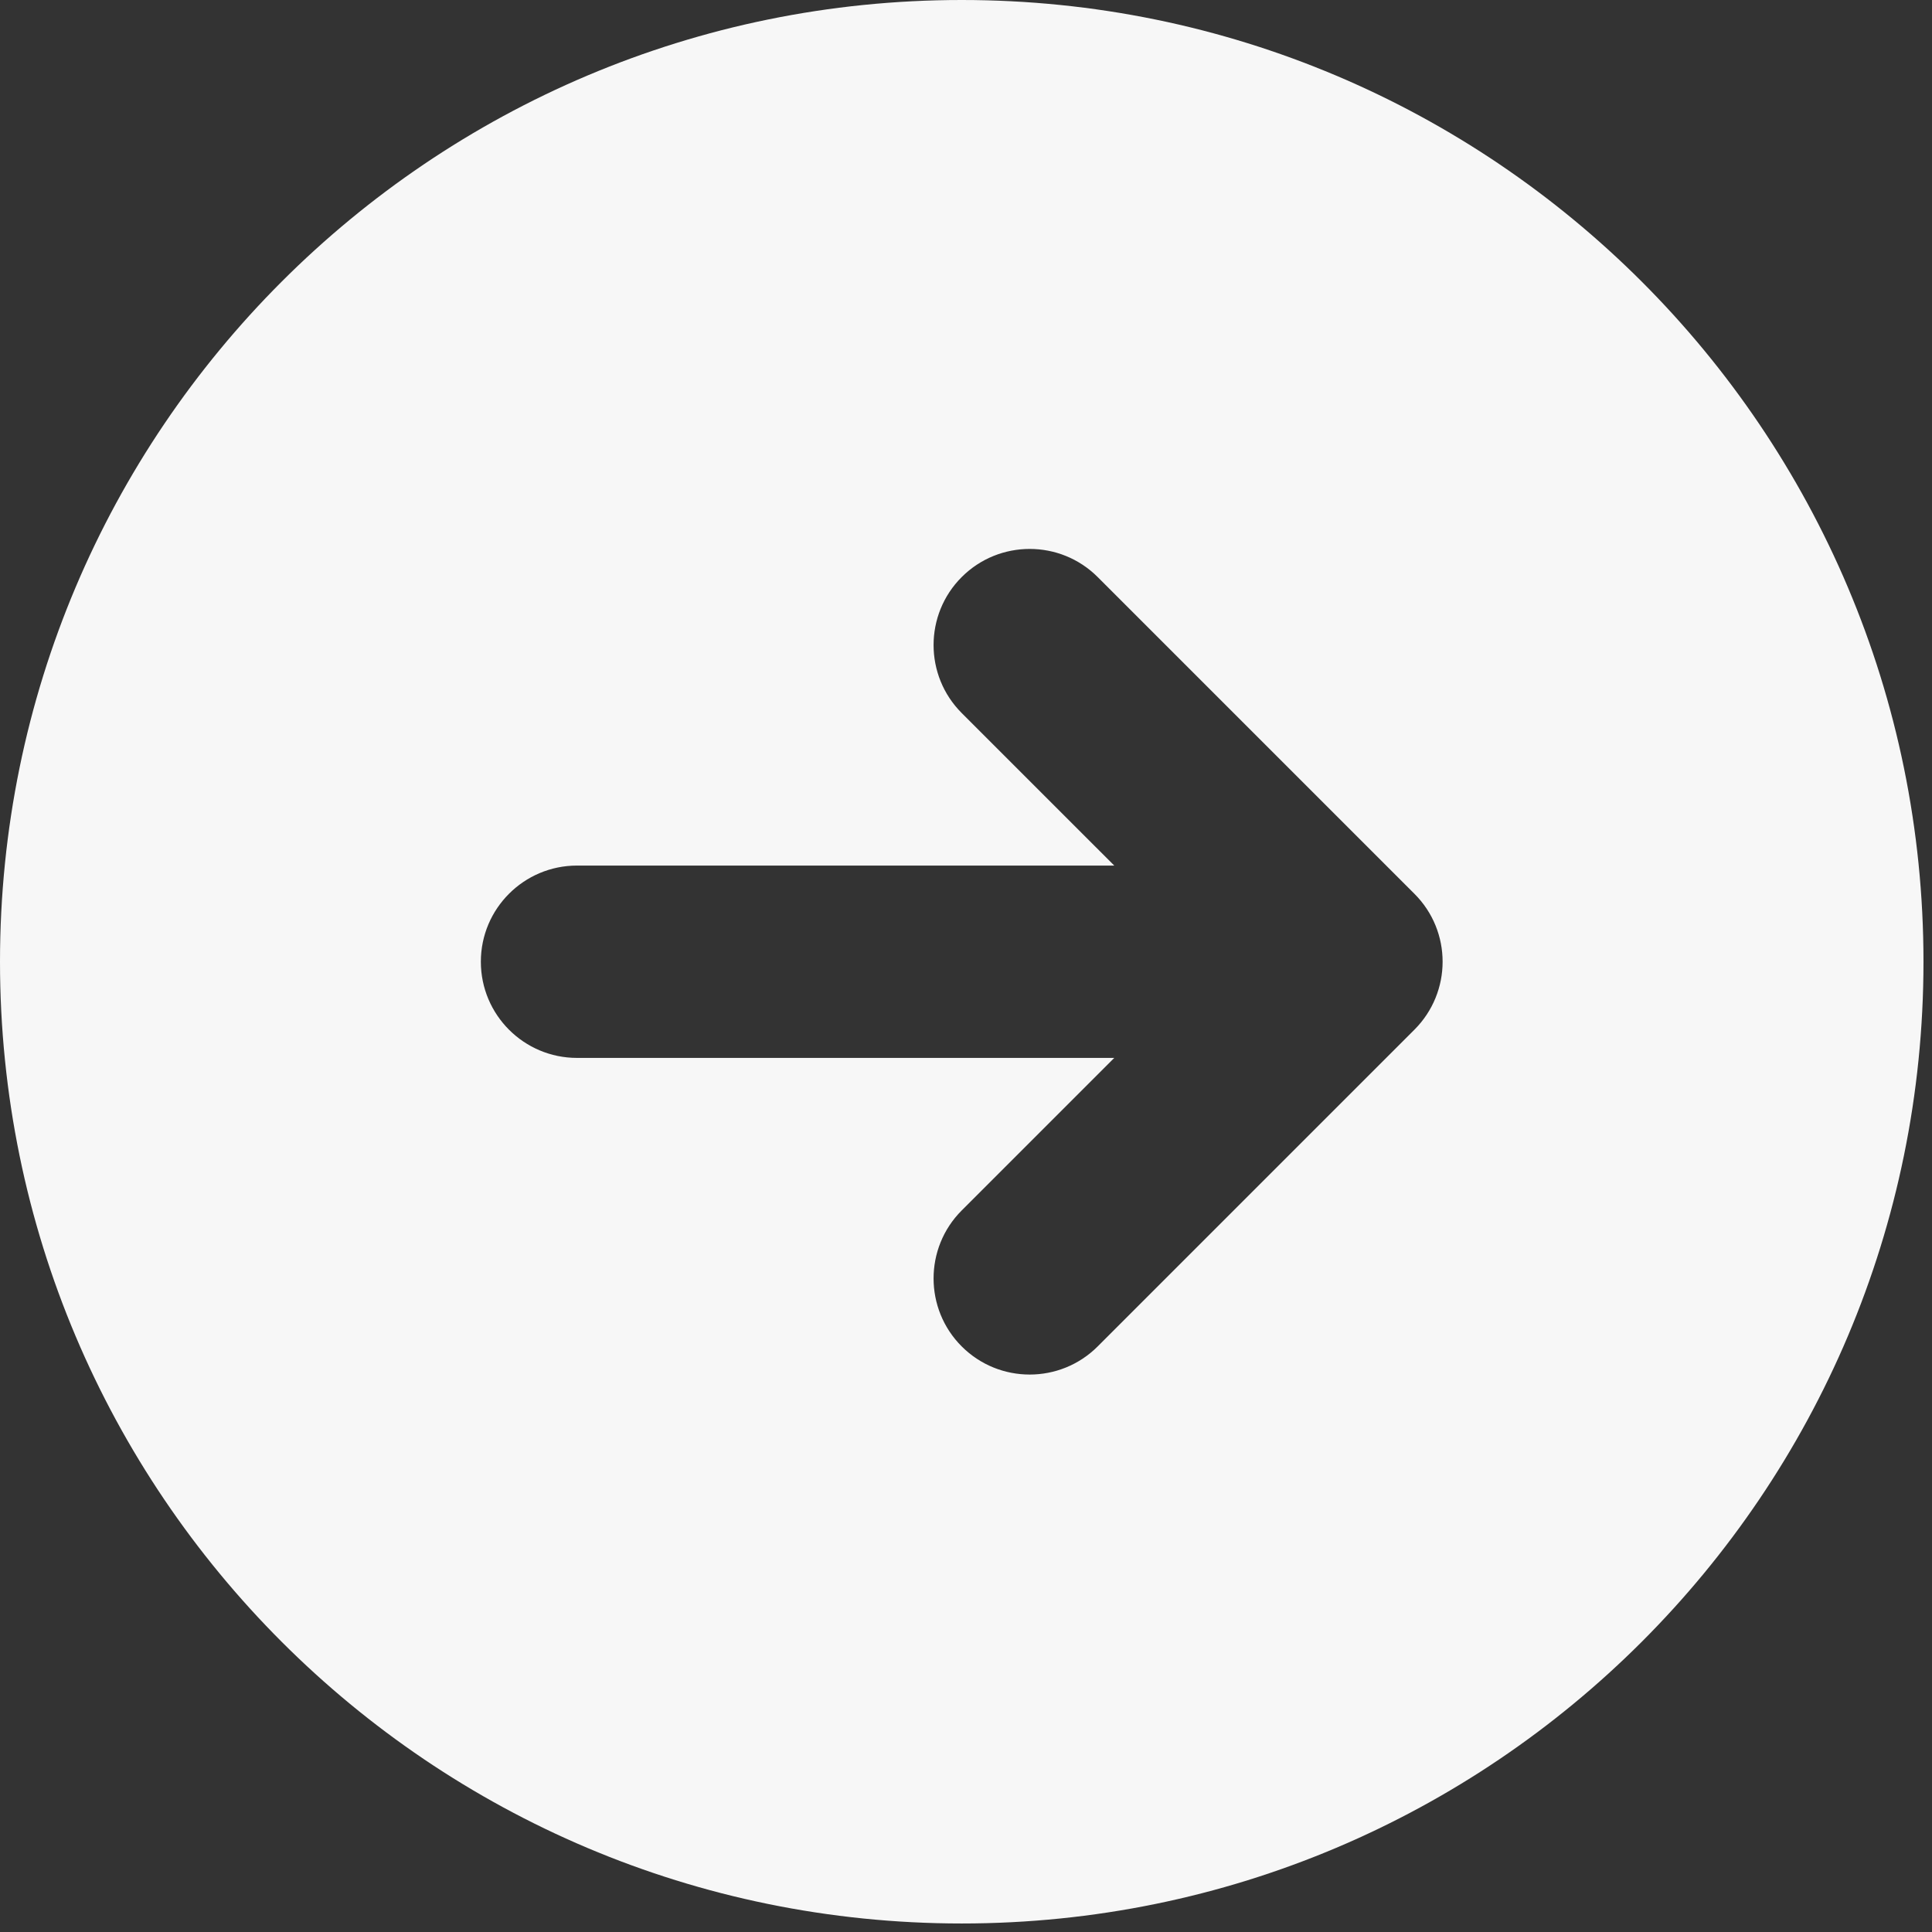 <svg xmlns="http://www.w3.org/2000/svg" xmlns:xlink="http://www.w3.org/1999/xlink" width="150" zoomAndPan="magnify" viewBox="0 0 112.5 112.5" height="150" preserveAspectRatio="xMidYMid meet" version="1.0"><rect x="0" y="0" width="112.5" height="112.5" fill="#333333" stroke="none"/><defs><clipPath id="579c76eb26"><path d="M 0 0 L 112.004 0 L 112.004 112.004 L 0 112.004 Z M 0 0 " clip-rule="nonzero"/></clipPath></defs><g clip-path="url(#579c76eb26)"><path fill="#f7f7f7" d="M 56 0 C 86.93 0 112.004 25.07 112.004 56 C 112.004 86.93 86.93 112.004 56 112.004 C 25.07 112.004 0 86.93 0 56 C 0 25.07 25.07 0 56 0 Z M 33.602 61.602 L 64.883 61.602 L 56 70.484 C 53.816 72.668 53.816 76.219 56 78.402 C 58.184 80.586 61.734 80.586 63.918 78.402 L 82.359 59.961 C 84.551 57.77 84.551 54.227 82.359 52.043 L 63.918 33.602 C 61.734 31.418 58.184 31.418 56 33.602 C 53.816 35.785 53.816 39.336 56 41.52 L 64.883 50.402 L 33.602 50.402 C 30.508 50.402 28 52.91 28 56 C 28 59.094 30.508 61.602 33.602 61.602 Z M 33.602 61.602 " fill-opacity="1" fill-rule="nonzero"/></g></svg>